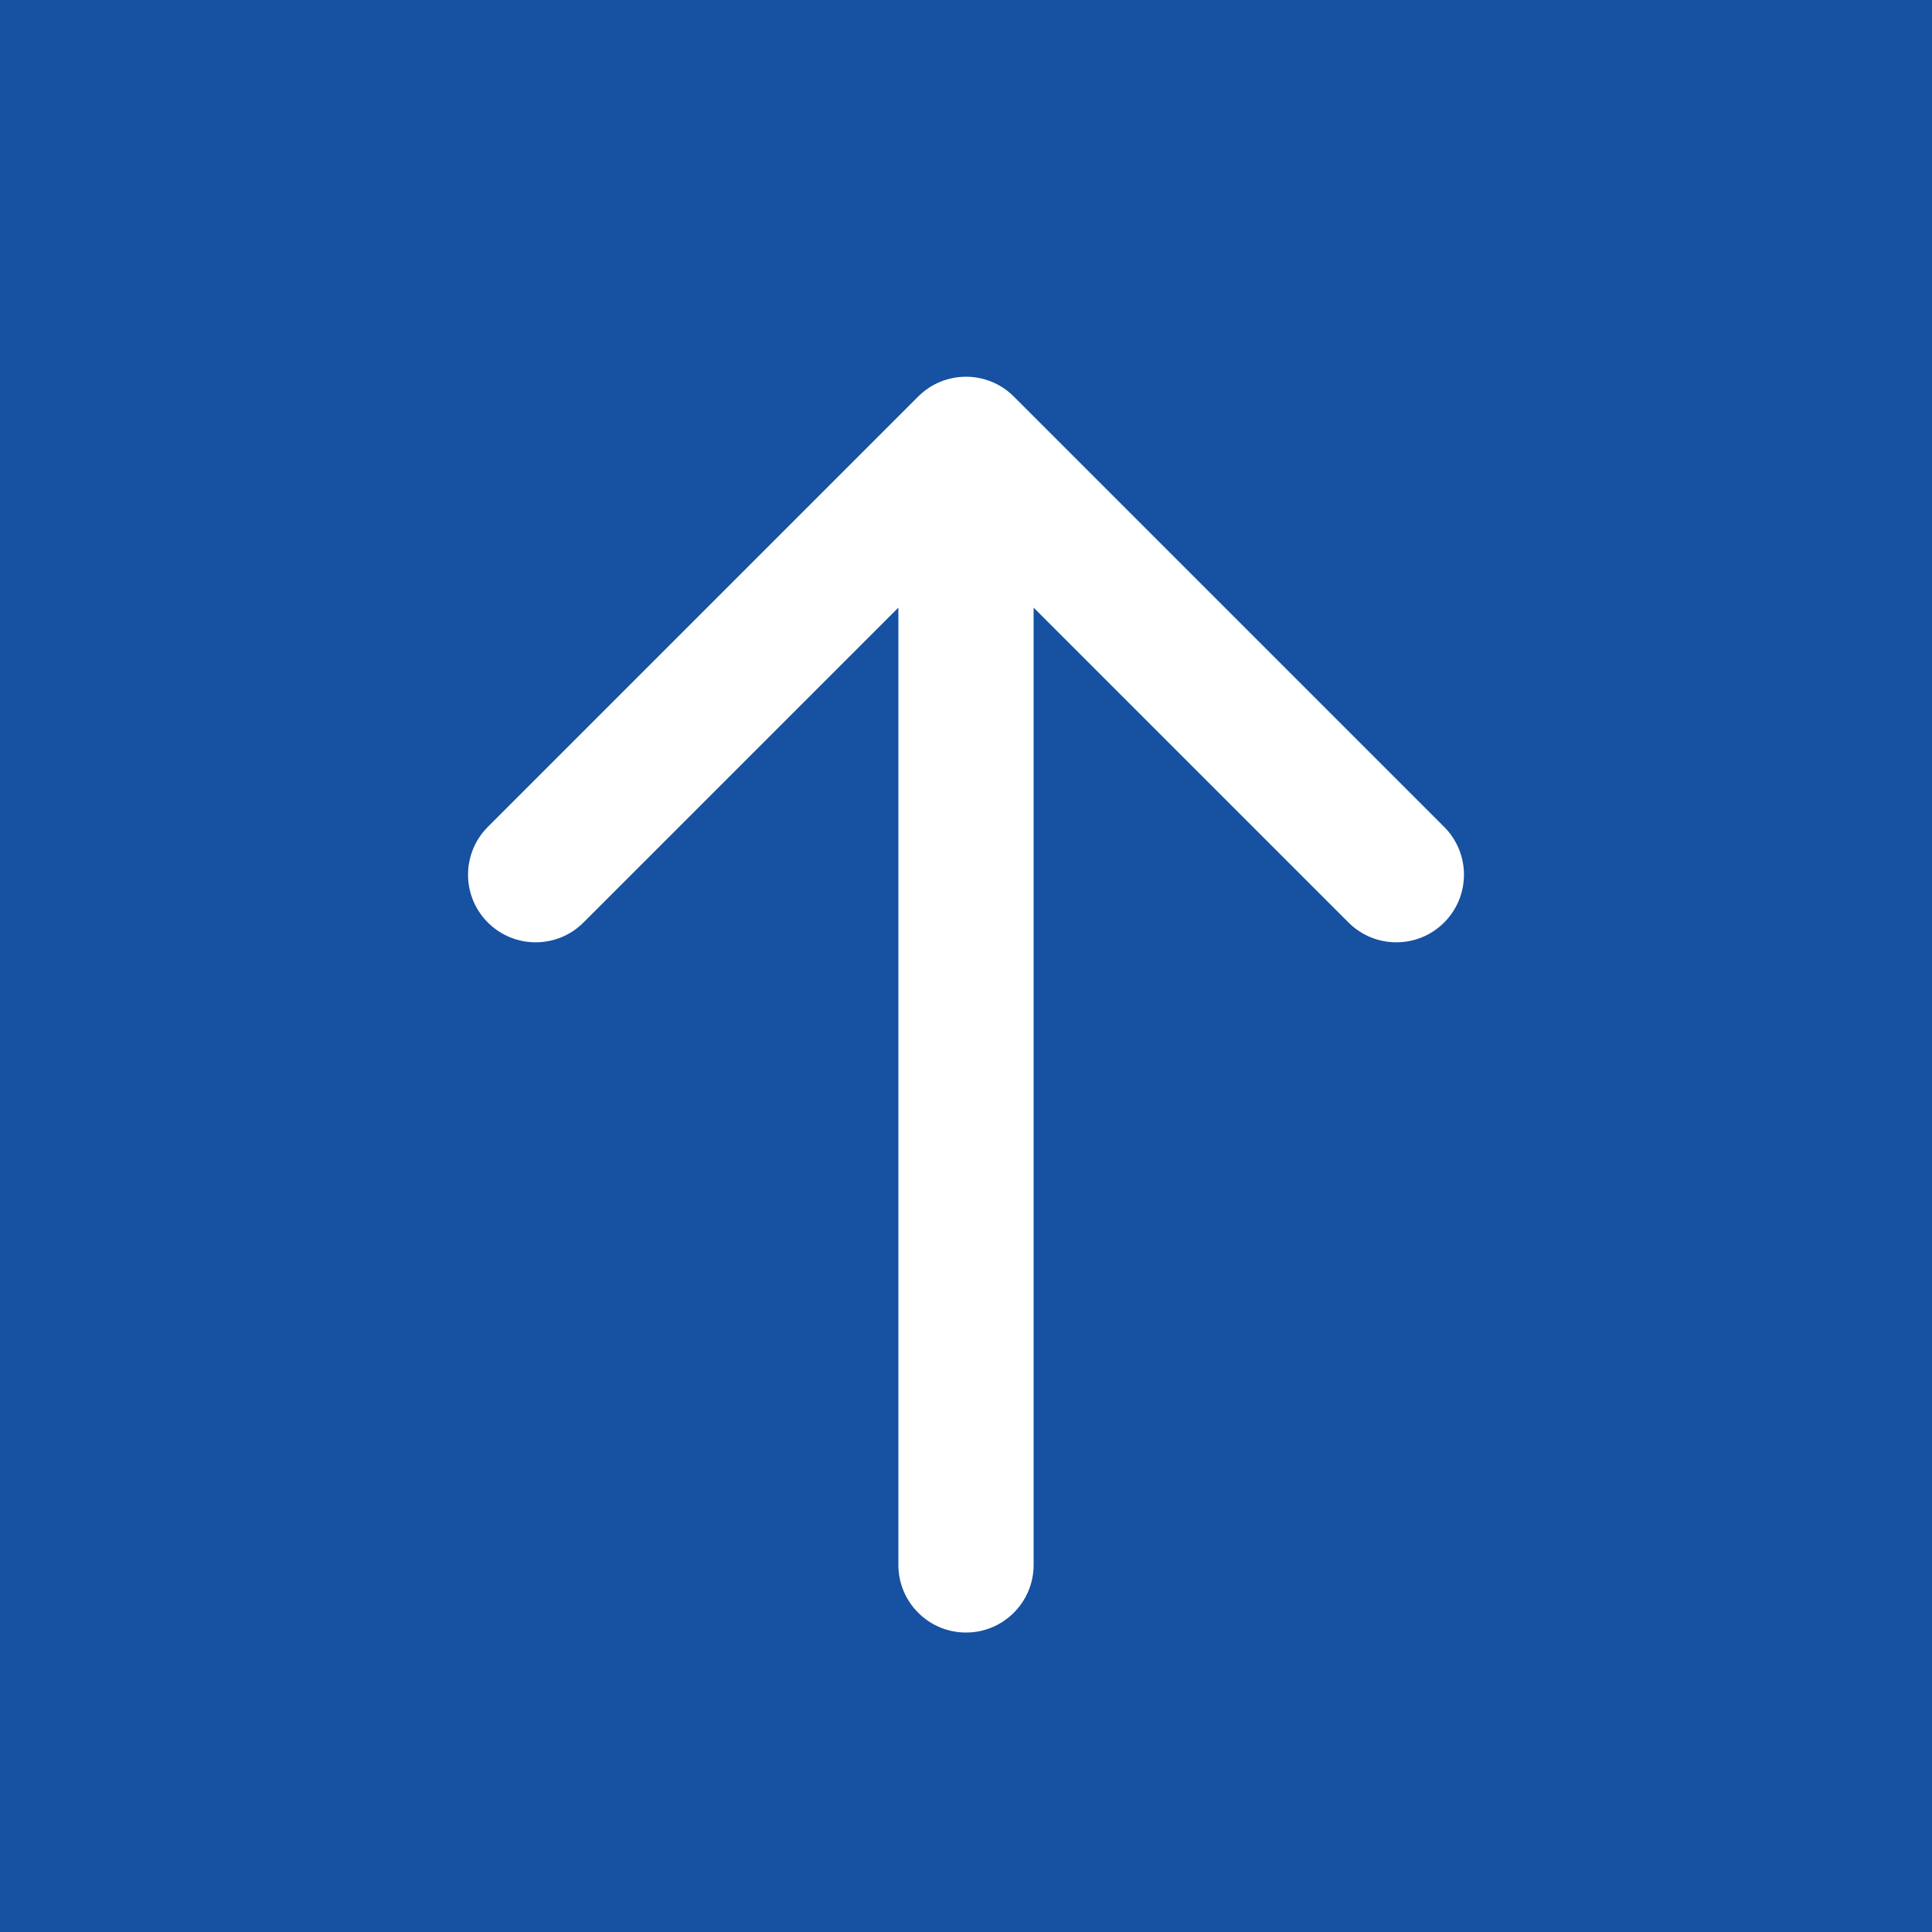 <svg width="100" height="100" viewBox="0 0 100 100" fill="none" xmlns="http://www.w3.org/2000/svg">
<g id="&#208;&#178;&#208;&#178;&#208;&#181;&#209;&#128;&#209;&#133;">
<rect id="Rectangle 550" width="100" height="100" fill="#1651A2"/>
<path id="Arrow 4" d="M53.5 81C53.5 82.933 51.933 84.5 50 84.5C48.067 84.5 46.5 82.933 46.5 81L53.5 81ZM47.525 20.525C48.892 19.158 51.108 19.158 52.475 20.525L74.749 42.799C76.116 44.166 76.116 46.382 74.749 47.749C73.382 49.116 71.166 49.116 69.799 47.749L50 27.95L30.201 47.749C28.834 49.116 26.618 49.116 25.251 47.749C23.884 46.382 23.884 44.166 25.251 42.799L47.525 20.525ZM50 81L46.5 81L46.5 23L50 23L53.5 23L53.5 81L50 81Z" fill="white"/>
</g>
</svg>
